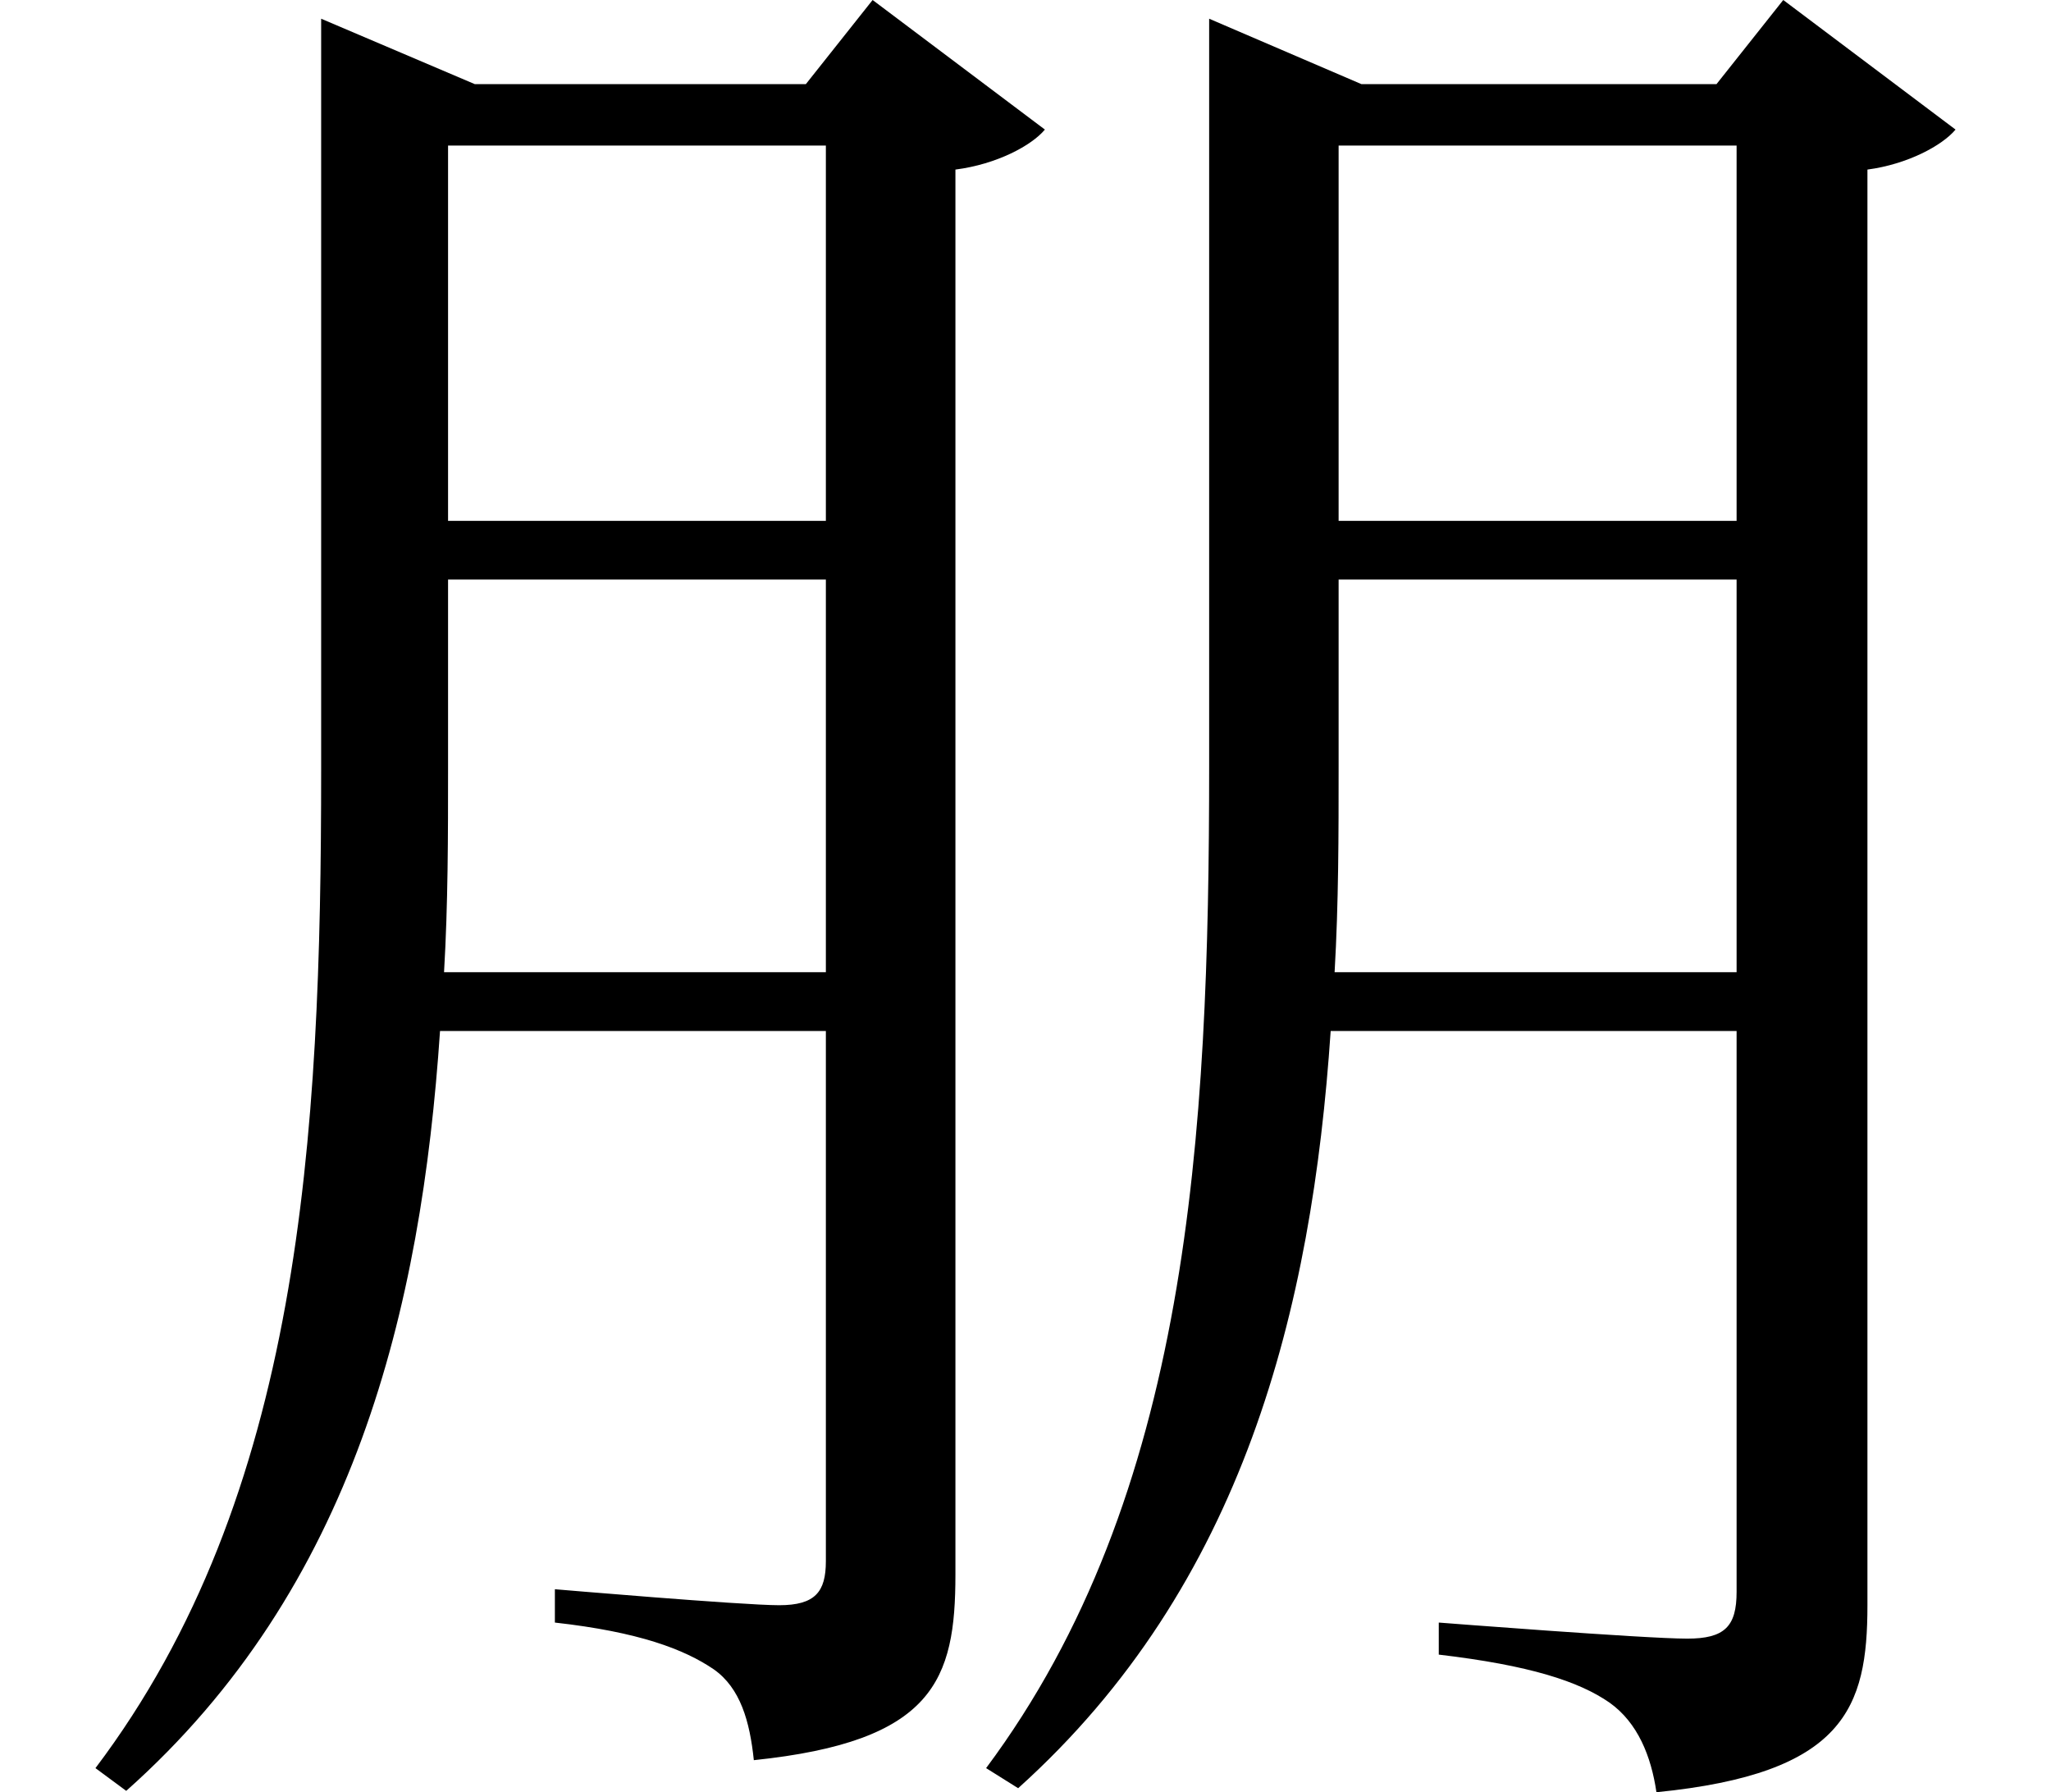<svg height="20.969" viewBox="0 0 24 20.969" width="24" xmlns="http://www.w3.org/2000/svg">
<path d="M20.016,17.422 L20.016,13.031 L15.359,13.031 L15.359,17.422 Z M13.844,18.141 L13.844,10.156 C13.844,5.828 13.609,1.625 11.234,-1.562 L11.609,-1.797 C14.25,0.578 15.047,3.812 15.266,7.062 L20.016,7.062 L20.016,0.5 C20.016,0.094 19.875,-0.047 19.438,-0.047 C18.938,-0.047 16.531,0.141 16.531,0.141 L16.531,-0.234 C17.594,-0.359 18.172,-0.547 18.531,-0.797 C18.859,-1.031 19.016,-1.422 19.078,-1.844 C21.281,-1.625 21.547,-0.859 21.547,0.344 L21.547,17.141 C22.016,17.203 22.422,17.422 22.578,17.609 L20.562,19.125 L19.781,18.141 L15.625,18.141 L13.844,18.906 Z M20.016,12.344 L20.016,7.75 L15.312,7.75 C15.359,8.562 15.359,9.359 15.359,10.156 L15.359,12.344 Z M9.359,17.422 L9.359,13.031 L4.938,13.031 L4.938,17.422 Z M3.453,18.141 L3.453,10.109 C3.453,5.812 3.219,1.625 0.812,-1.562 L1.172,-1.828 C3.844,0.547 4.625,3.812 4.844,7.062 L9.359,7.062 L9.359,0.859 C9.359,0.5 9.234,0.344 8.812,0.344 C8.375,0.344 6.188,0.531 6.188,0.531 L6.188,0.141 C7.172,0.031 7.703,-0.172 8.047,-0.406 C8.359,-0.625 8.469,-1.016 8.516,-1.469 C10.625,-1.25 10.875,-0.531 10.875,0.703 L10.875,17.141 C11.359,17.203 11.766,17.422 11.922,17.609 L9.906,19.125 L9.125,18.141 L5.25,18.141 L3.453,18.906 Z M9.359,12.344 L9.359,7.75 L4.891,7.75 C4.938,8.547 4.938,9.359 4.938,10.125 L4.938,12.344 Z" transform="translate(0.305, 19.125) scale(1, -1)"/>
</svg>